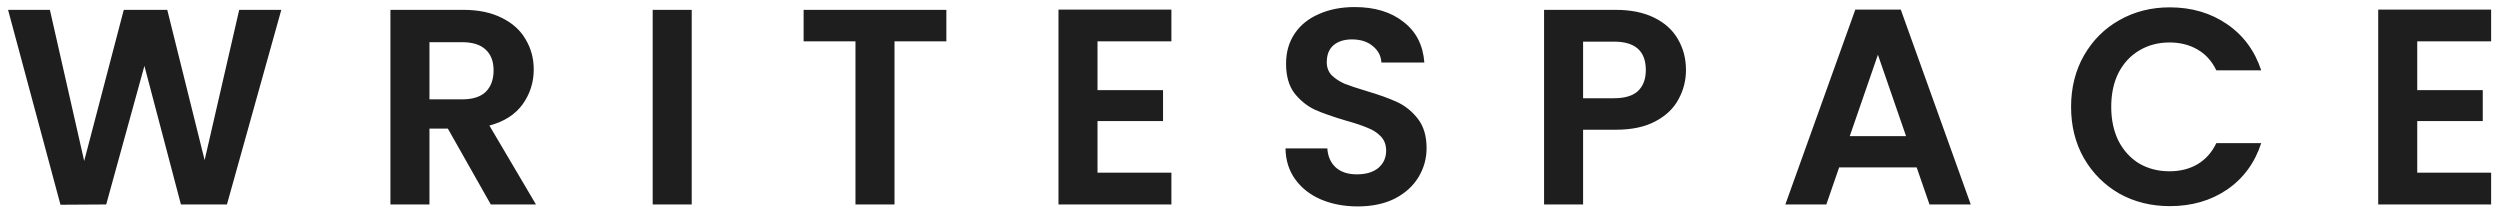<svg width="269" height="23" viewBox="0 0 269 23" fill="none" xmlns="http://www.w3.org/2000/svg">
<path d="M30.268 1.06L24.418 22H19.468L15.538 7.09L11.428 22L6.508 22.03L0.868 1.06H5.368L9.058 17.32L13.318 1.06H17.998L22.018 17.23L25.738 1.06H30.268ZM52.81 22L48.19 13.84H46.21V22H42.01V1.06H49.87C51.49 1.06 52.87 1.35 54.01 1.93C55.15 2.49 56 3.26 56.56 4.24C57.14 5.2 57.43 6.28 57.43 7.48C57.43 8.86 57.03 10.11 56.23 11.23C55.43 12.33 54.24 13.09 52.66 13.51L57.67 22H52.81ZM46.21 10.69H49.72C50.86 10.69 51.71 10.42 52.27 9.88C52.83 9.32 53.11 8.55 53.11 7.57C53.11 6.61 52.83 5.87 52.27 5.35C51.71 4.81 50.86 4.54 49.72 4.54H46.21V10.69ZM74.429 1.06V22H70.229V1.06H74.429ZM101.829 1.06V4.45H96.249V22H92.049V4.45H86.469V1.06H101.829ZM118.093 4.45V9.7H125.143V13.03H118.093V18.58H126.043V22H113.893V1.03H126.043V4.45H118.093ZM146.09 22.21C144.63 22.21 143.31 21.96 142.13 21.46C140.97 20.96 140.05 20.24 139.37 19.3C138.69 18.36 138.34 17.25 138.32 15.97H142.82C142.88 16.83 143.18 17.51 143.72 18.01C144.28 18.51 145.04 18.76 146 18.76C146.98 18.76 147.75 18.53 148.31 18.07C148.87 17.59 149.15 16.97 149.15 16.21C149.15 15.59 148.96 15.08 148.58 14.68C148.2 14.28 147.72 13.97 147.14 13.75C146.58 13.51 145.8 13.25 144.8 12.97C143.44 12.57 142.33 12.18 141.47 11.8C140.63 11.4 139.9 10.81 139.28 10.03C138.68 9.23 138.38 8.17 138.38 6.85C138.38 5.61 138.69 4.53 139.31 3.61C139.93 2.69 140.8 1.99 141.92 1.51C143.04 1.01 144.32 0.76 145.76 0.76C147.92 0.76 149.67 1.29 151.01 2.35C152.37 3.39 153.12 4.85 153.26 6.73H148.64C148.6 6.01 148.29 5.42 147.71 4.96C147.15 4.48 146.4 4.24 145.46 4.24C144.64 4.24 143.98 4.45 143.48 4.87C143 5.29 142.76 5.9 142.76 6.7C142.76 7.26 142.94 7.73 143.3 8.11C143.68 8.47 144.14 8.77 144.68 9.01C145.24 9.23 146.02 9.49 147.02 9.79C148.38 10.19 149.49 10.59 150.35 10.99C151.21 11.39 151.95 11.99 152.57 12.79C153.19 13.59 153.5 14.64 153.5 15.94C153.5 17.06 153.21 18.1 152.63 19.06C152.05 20.02 151.2 20.79 150.08 21.37C148.96 21.93 147.63 22.21 146.09 22.21ZM181.411 7.54C181.411 8.66 181.141 9.71 180.601 10.69C180.081 11.67 179.251 12.46 178.111 13.06C176.991 13.66 175.571 13.96 173.851 13.96H170.341V22H166.141V1.06H173.851C175.471 1.06 176.851 1.34 177.991 1.9C179.131 2.46 179.981 3.23 180.541 4.21C181.121 5.19 181.411 6.3 181.411 7.54ZM173.671 10.57C174.831 10.57 175.691 10.31 176.251 9.79C176.811 9.25 177.091 8.5 177.091 7.54C177.091 5.5 175.951 4.48 173.671 4.48H170.341V10.57H173.671ZM206.233 18.01H197.893L196.513 22H192.103L199.633 1.03H204.523L212.053 22H207.613L206.233 18.01ZM205.093 14.65L202.063 5.89L199.033 14.65H205.093ZM222.848 11.5C222.848 9.44 223.308 7.6 224.228 5.98C225.168 4.34 226.438 3.07 228.038 2.17C229.658 1.25 231.468 0.79 233.468 0.79C235.808 0.79 237.858 1.39 239.618 2.59C241.378 3.79 242.608 5.45 243.308 7.57H238.478C237.998 6.57 237.318 5.82 236.438 5.32C235.578 4.82 234.578 4.57 233.438 4.57C232.218 4.57 231.128 4.86 230.168 5.44C229.228 6 228.488 6.8 227.948 7.84C227.428 8.88 227.168 10.1 227.168 11.5C227.168 12.88 227.428 14.1 227.948 15.16C228.488 16.2 229.228 17.01 230.168 17.59C231.128 18.15 232.218 18.43 233.438 18.43C234.578 18.43 235.578 18.18 236.438 17.68C237.318 17.16 237.998 16.4 238.478 15.4H243.308C242.608 17.54 241.378 19.21 239.618 20.41C237.878 21.59 235.828 22.18 233.468 22.18C231.468 22.18 229.658 21.73 228.038 20.83C226.438 19.91 225.168 18.64 224.228 17.02C223.308 15.4 222.848 13.56 222.848 11.5ZM260.095 4.45V9.7H267.145V13.03H260.095V18.58H268.045V22H255.895V1.03H268.045V4.45H260.095Z" fill="#1E1E1E"/>
</svg>

